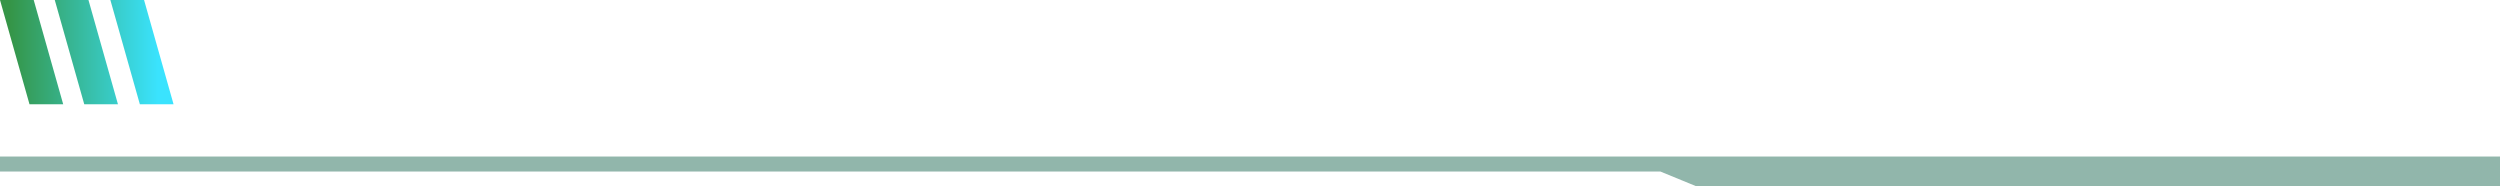 <svg xmlns="http://www.w3.org/2000/svg" xmlns:xlink="http://www.w3.org/1999/xlink" width="334.416" height="24.943" viewBox="0 0 334.416 24.943">
  <defs>
    <linearGradient id="linear-gradient" x1="0.057" y1="0.5" x2="0.913" y2="0.5" gradientUnits="objectBoundingBox">
      <stop offset="0" stop-color="#359547"/>
      <stop offset="1" stop-color="#3ae3fe"/>
    </linearGradient>
  </defs>
  <g id="Grupo_1084410" data-name="Grupo 1084410" transform="translate(-180 -4409.296)">
    <path id="Unión_8" data-name="Unión 8" d="M18.706,13.943,14.763,0h4.508l3.943,13.943Zm-7.437,0L7.325,0h4.508l3.944,13.943Zm-7.325,0L0,0H4.508L8.452,13.943Z" transform="translate(180.001 4409.296)" fill="url(#linear-gradient)"/>
    <path id="Trazado_591704" data-name="Trazado 591704" d="M-75,0H259.416V4H151.97L147.1,2H-75Z" transform="translate(255 4430.239)" fill="#0c5e46" opacity="0.45"/>
  </g>
</svg>
